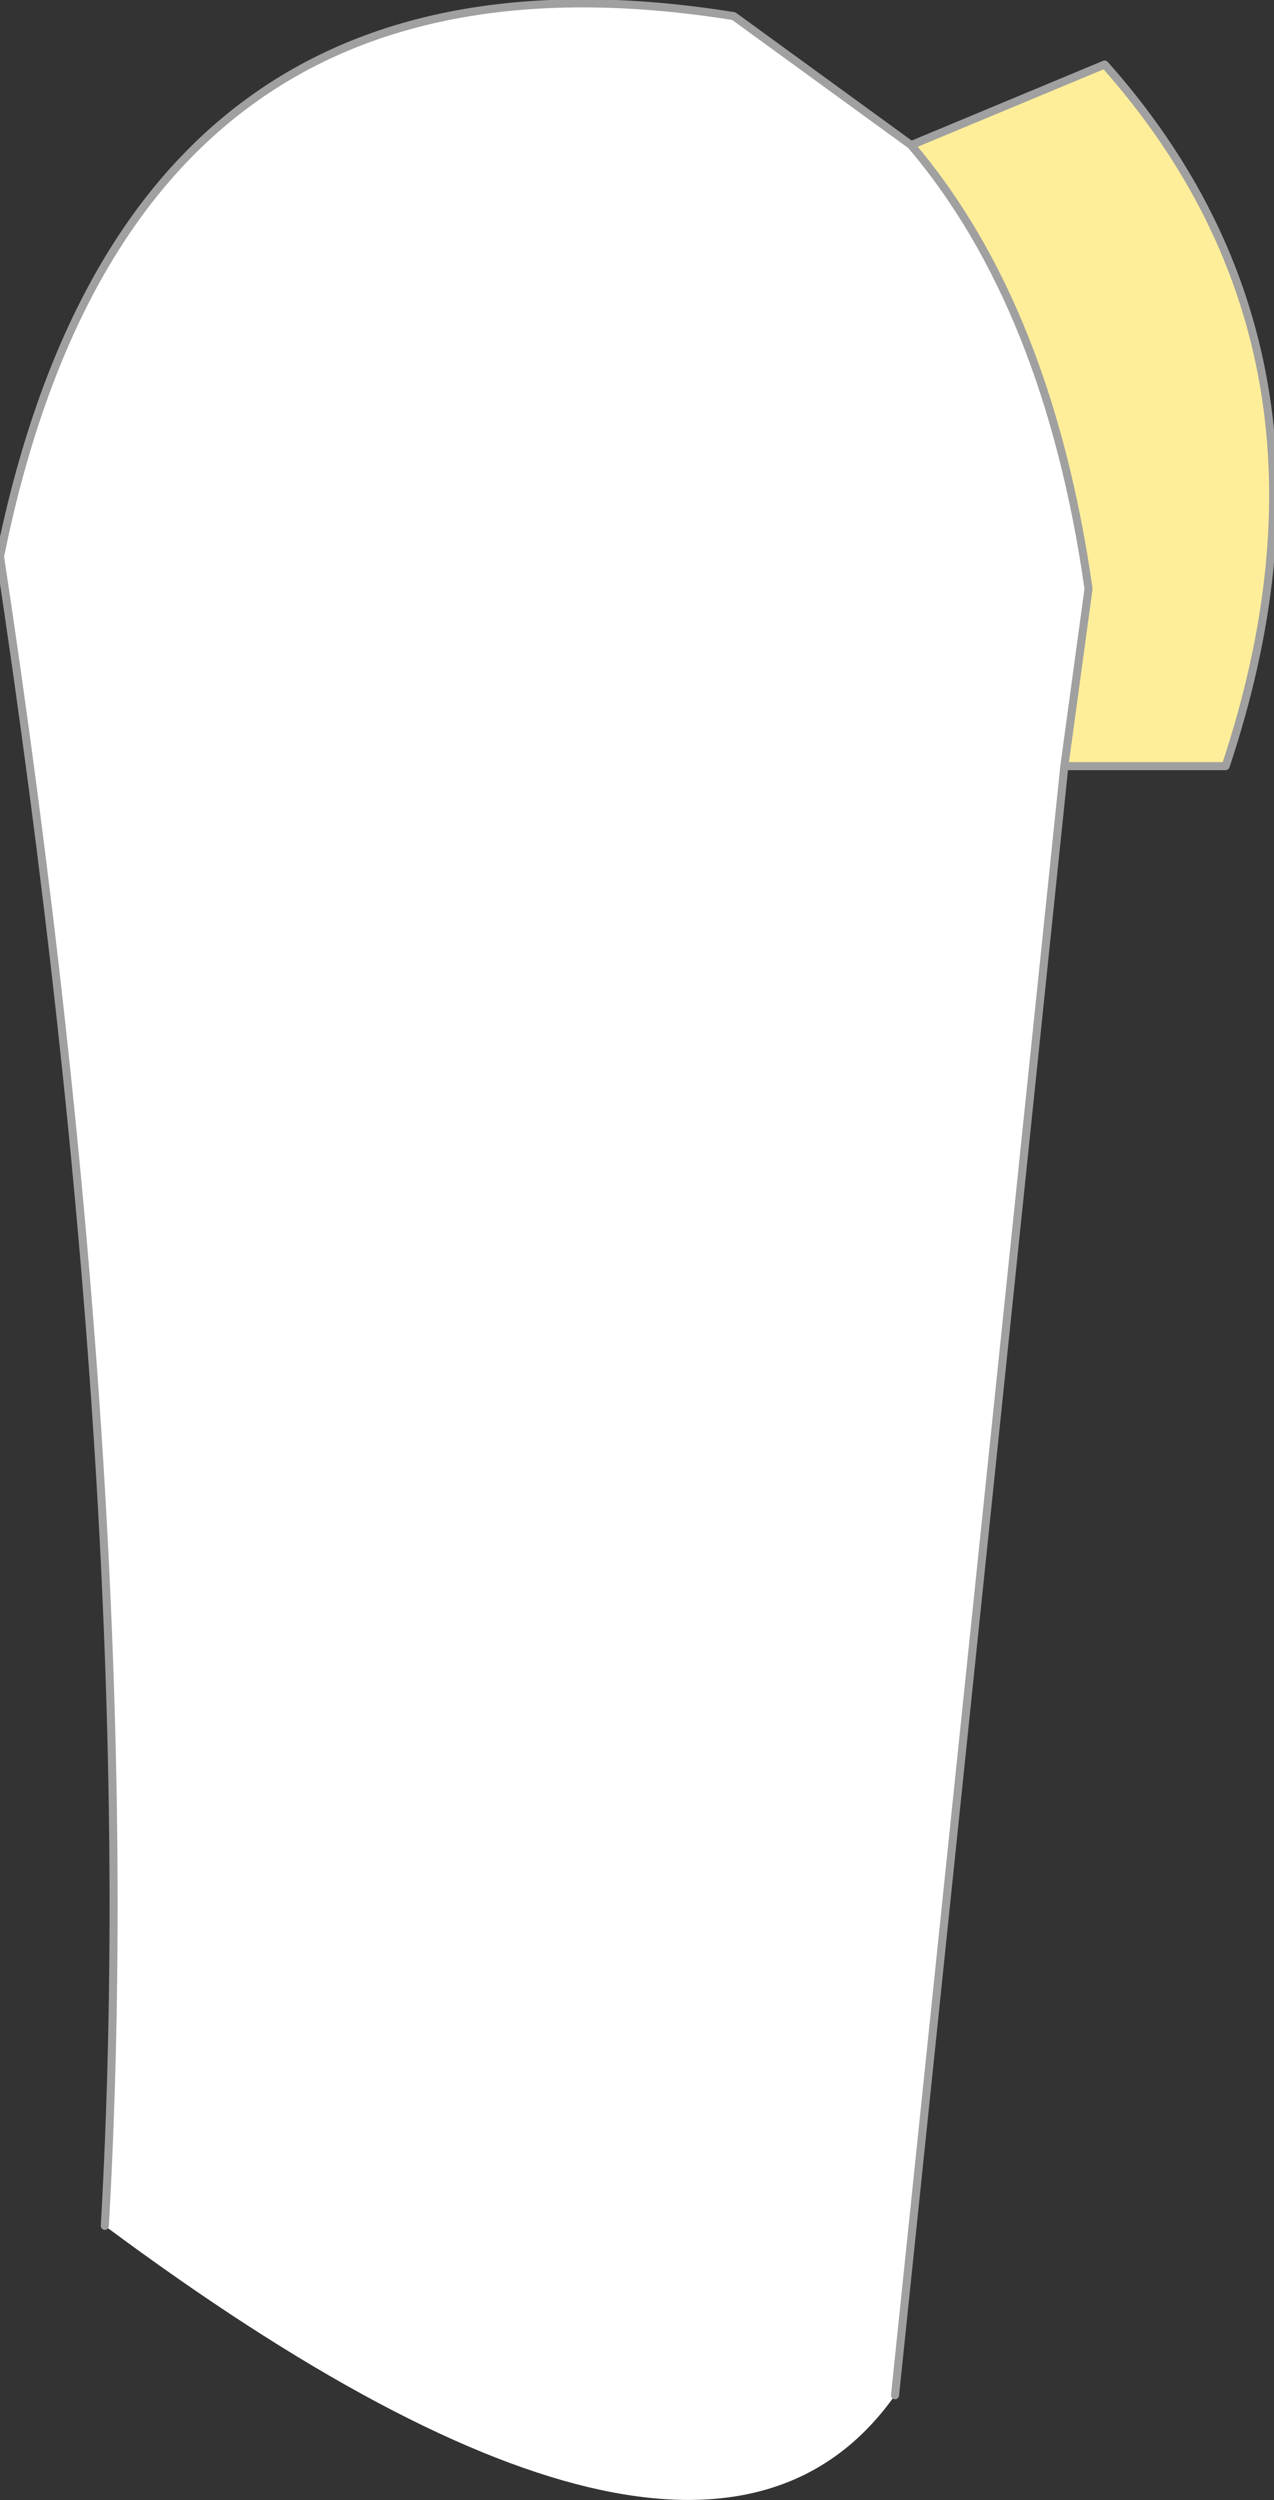 <?xml version="1.0" encoding="UTF-8" standalone="no"?>
<svg xmlns:xlink="http://www.w3.org/1999/xlink" height="15.5px" width="7.9px" xmlns="http://www.w3.org/2000/svg">
  <rect width="100%" height="100%" fill="#333333" stroke="none"/>
  <g transform="matrix(1, 0, 0, 1, 3.2, 0.8)">
    <path d="M3.4 3.95 L2.35 14.05 Q1.15 15.75 -2.55 13.0 -2.3 8.6 -3.2 2.65 -2.4 -1.3 1.35 -0.7 L2.45 0.1 Q3.3 1.1 3.55 2.85 L3.4 3.95" fill="#ffffff" fill-rule="evenodd" stroke="none"/>
    <path d="M2.45 0.1 L3.65 -0.4 Q5.25 1.4 4.4 3.95 L3.4 3.95 3.55 2.85 Q3.3 1.1 2.45 0.1" fill="#ffee99" fill-rule="evenodd" stroke="none"/>
    <path d="M2.45 0.1 L3.65 -0.4 Q5.25 1.4 4.4 3.95 L3.4 3.95 2.35 14.05 M-2.55 13.0 Q-2.3 8.6 -3.2 2.65 -2.4 -1.3 1.35 -0.7 L2.45 0.1 Q3.3 1.1 3.55 2.85 L3.4 3.95" fill="none" stroke="#a0a0a0" stroke-linecap="round" stroke-linejoin="round" stroke-width="0.05"/>
  </g>
</svg>
